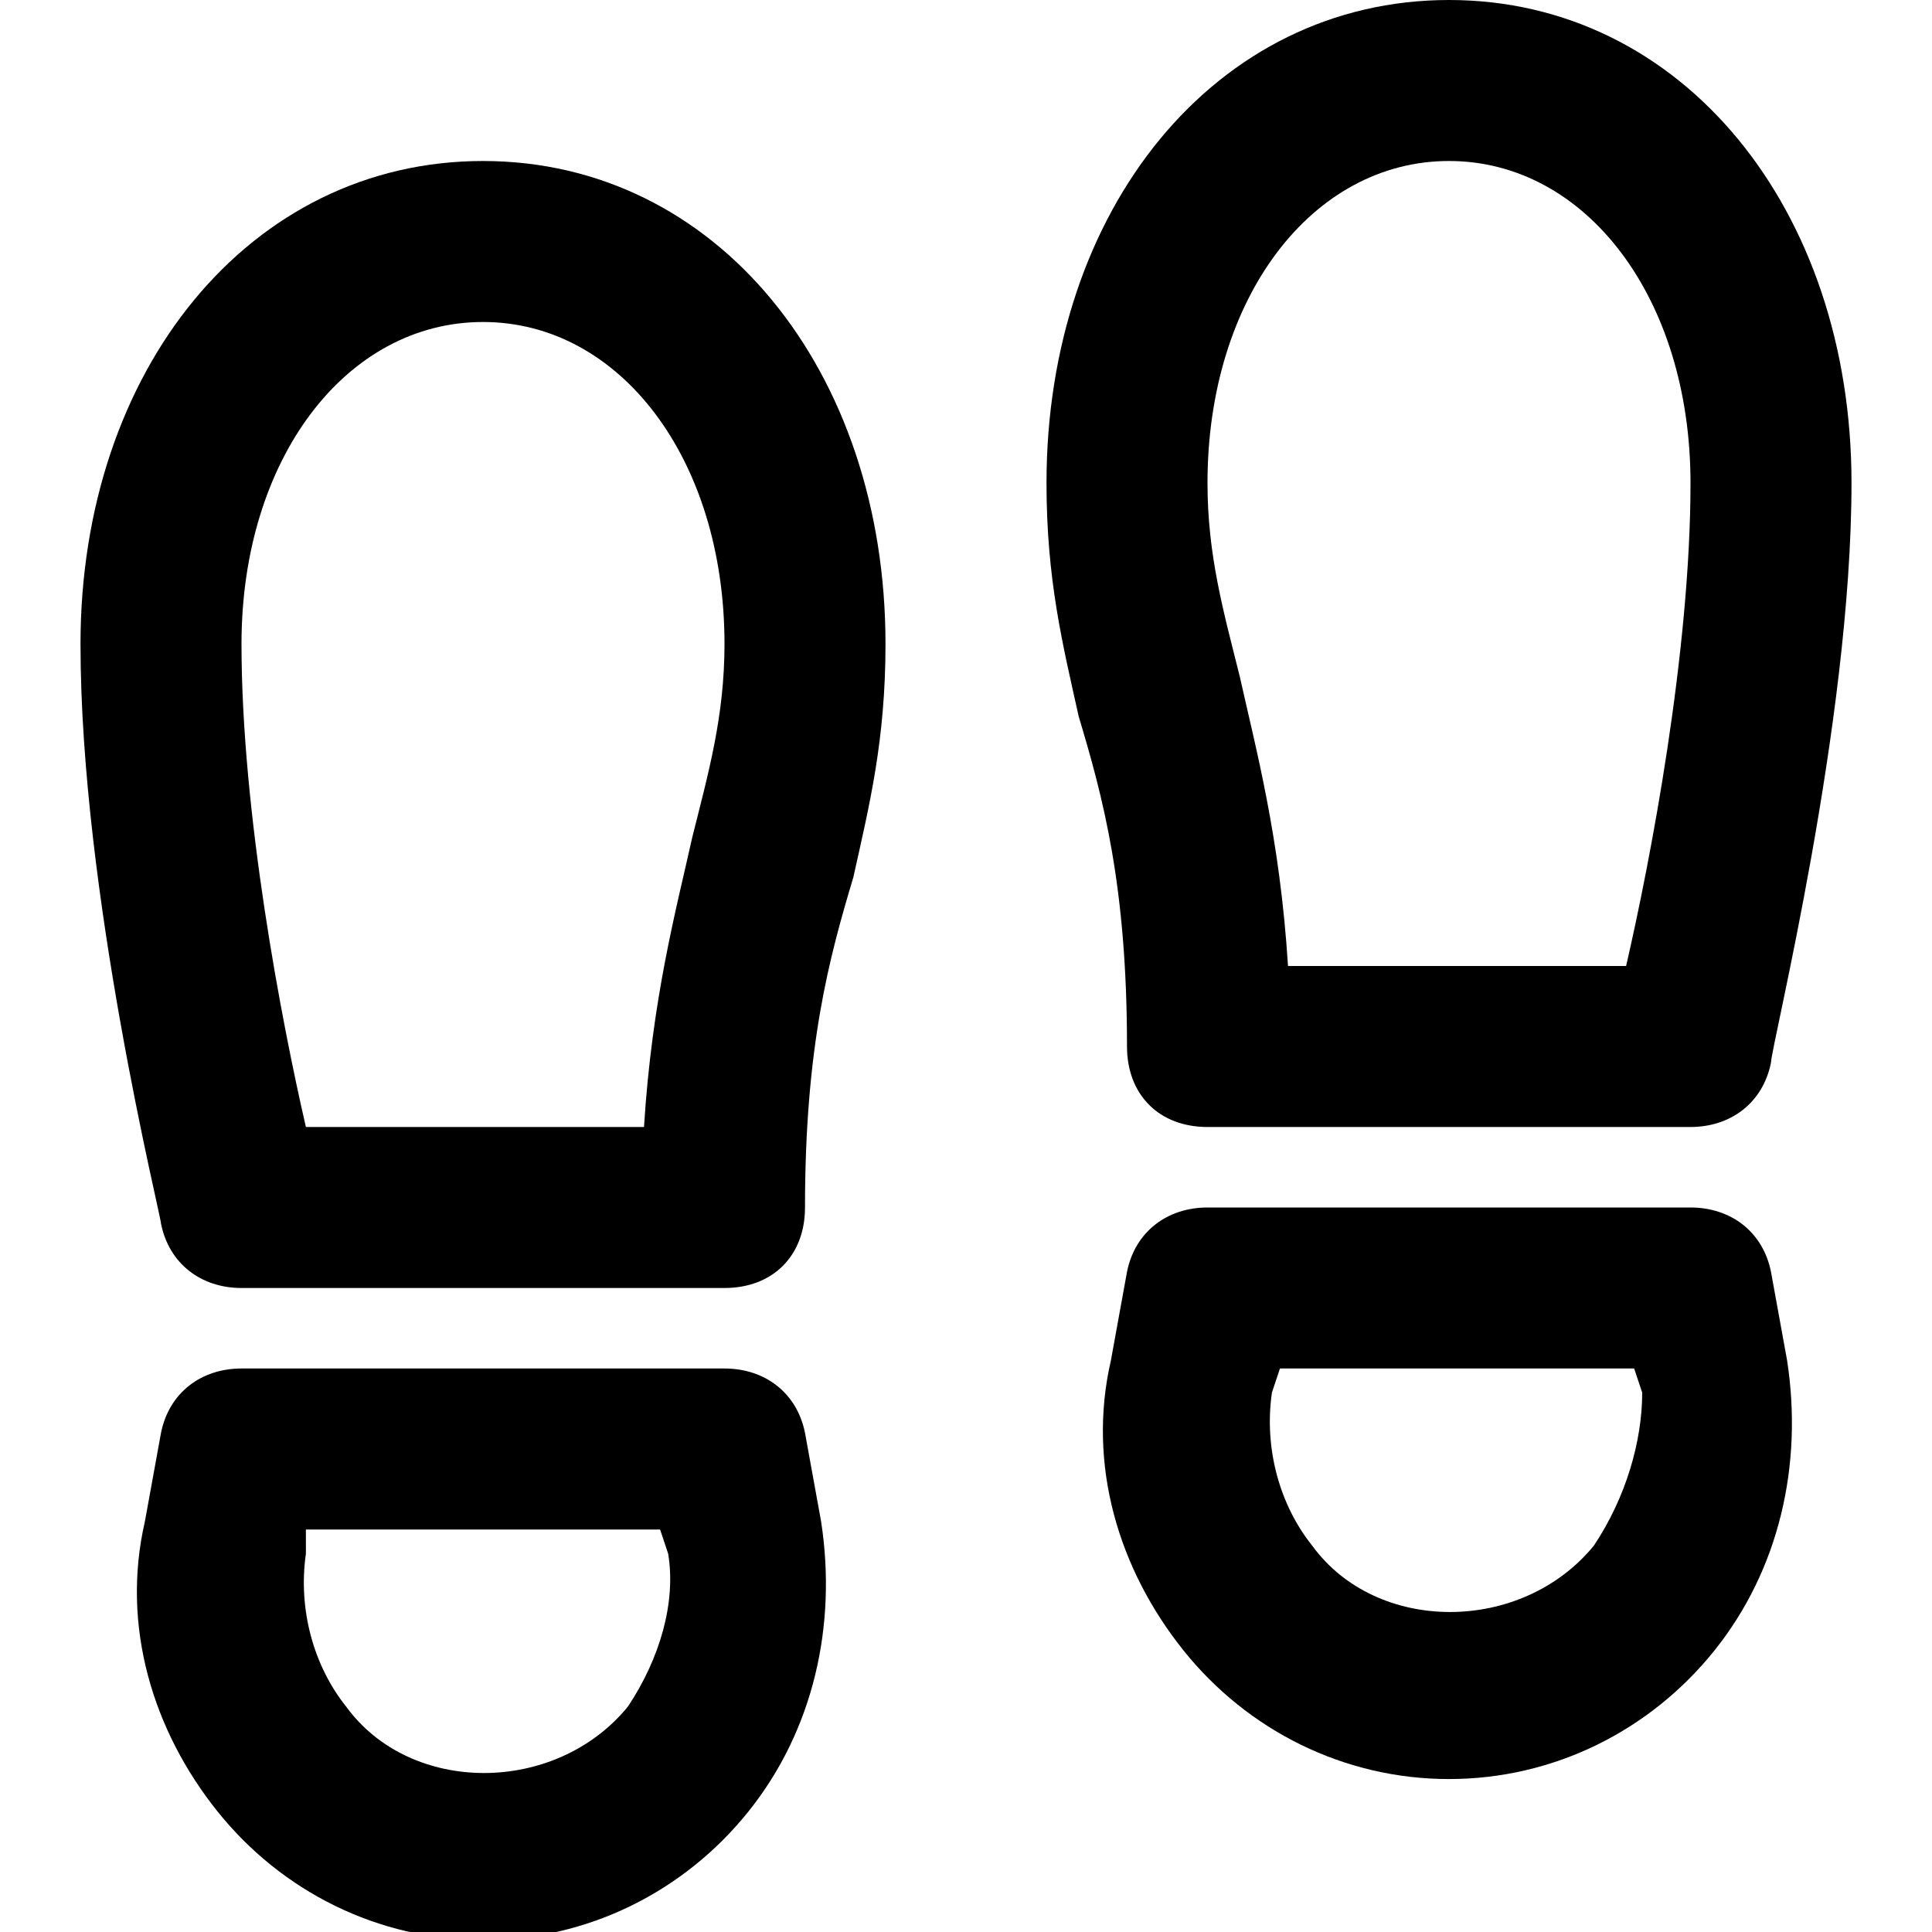 <?xml version="1.0" encoding="utf-8"?>
<!-- Generator: Adobe Illustrator 19.1.0, SVG Export Plug-In . SVG Version: 6.00 Build 0)  -->
<!DOCTYPE svg PUBLIC "-//W3C//DTD SVG 1.1//EN" "http://www.w3.org/Graphics/SVG/1.1/DTD/svg11.dtd">
<svg version="1.1" id="Layer_1" xmlns="http://www.w3.org/2000/svg" xmlns:xlink="http://www.w3.org/1999/xlink" x="0px" y="0px"
	 width="24px" height="24px" viewBox="0 0 24 24" enable-background="new 0 0 24 24" xml:space="preserve">
<path d="M18,0c-2.9,0-5,2.6-5,6c0,1.2,0.2,2,0.4,2.9C13.7,9.9,14,11,14,13c0,0.6,0.4,1,1,1h6c0.5,0,0.9-0.3,1-0.8c0-0.2,1-4.2,1-7.2
	C23,2.6,20.9,0,18,0z M20.2,12H16c-0.1-1.6-0.4-2.7-0.6-3.6C15.2,7.6,15,6.9,15,6c0-2.3,1.3-4,3-4c1.7,0,3,1.7,3,4
	C21,8.1,20.5,10.7,20.2,12z"/>
<path d="M22,15.8c-0.1-0.5-0.5-0.8-1-0.8h-6c-0.5,0-0.9,0.3-1,0.8l-0.2,1.1c-0.3,1.3,0.1,2.6,0.9,3.6c0.8,1,2,1.6,3.3,1.6
	s2.5-0.6,3.3-1.6c0.8-1,1.1-2.3,0.9-3.6L22,15.8z M19.8,19.2c-0.9,1.1-2.7,1.1-3.5,0c-0.4-0.5-0.6-1.2-0.5-1.9l0.1-0.3h4.4l0.1,0.3
	C20.4,17.9,20.2,18.6,19.8,19.2z"/>
<path d="M6,2C3.1,2,1,4.6,1,8c0,3.1,1,7.1,1,7.2C2.1,15.7,2.5,16,3,16h6c0.6,0,1-0.4,1-1c0-2,0.3-3.1,0.6-4.1C10.8,10,11,9.2,11,8
	C11,4.6,8.9,2,6,2z M8.6,10.4c-0.2,0.9-0.5,2-0.6,3.6H3.8C3.5,12.7,3,10.1,3,8c0-2.3,1.3-4,3-4c1.7,0,3,1.7,3,4
	C9,8.9,8.8,9.6,8.6,10.4z"/>
<path d="M10,17.8C9.9,17.3,9.5,17,9,17H3c-0.5,0-0.9,0.3-1,0.8l-0.2,1.1c-0.3,1.3,0.1,2.6,0.9,3.6c0.8,1,2,1.6,3.3,1.6
	s2.5-0.6,3.3-1.6c0.8-1,1.1-2.3,0.9-3.6L10,17.8z M7.8,21.2c-0.9,1.1-2.7,1.1-3.5,0c-0.4-0.5-0.6-1.2-0.5-1.9L3.8,19h4.4l0.1,0.3
	C8.4,19.9,8.2,20.6,7.8,21.2z"/>
</svg>
